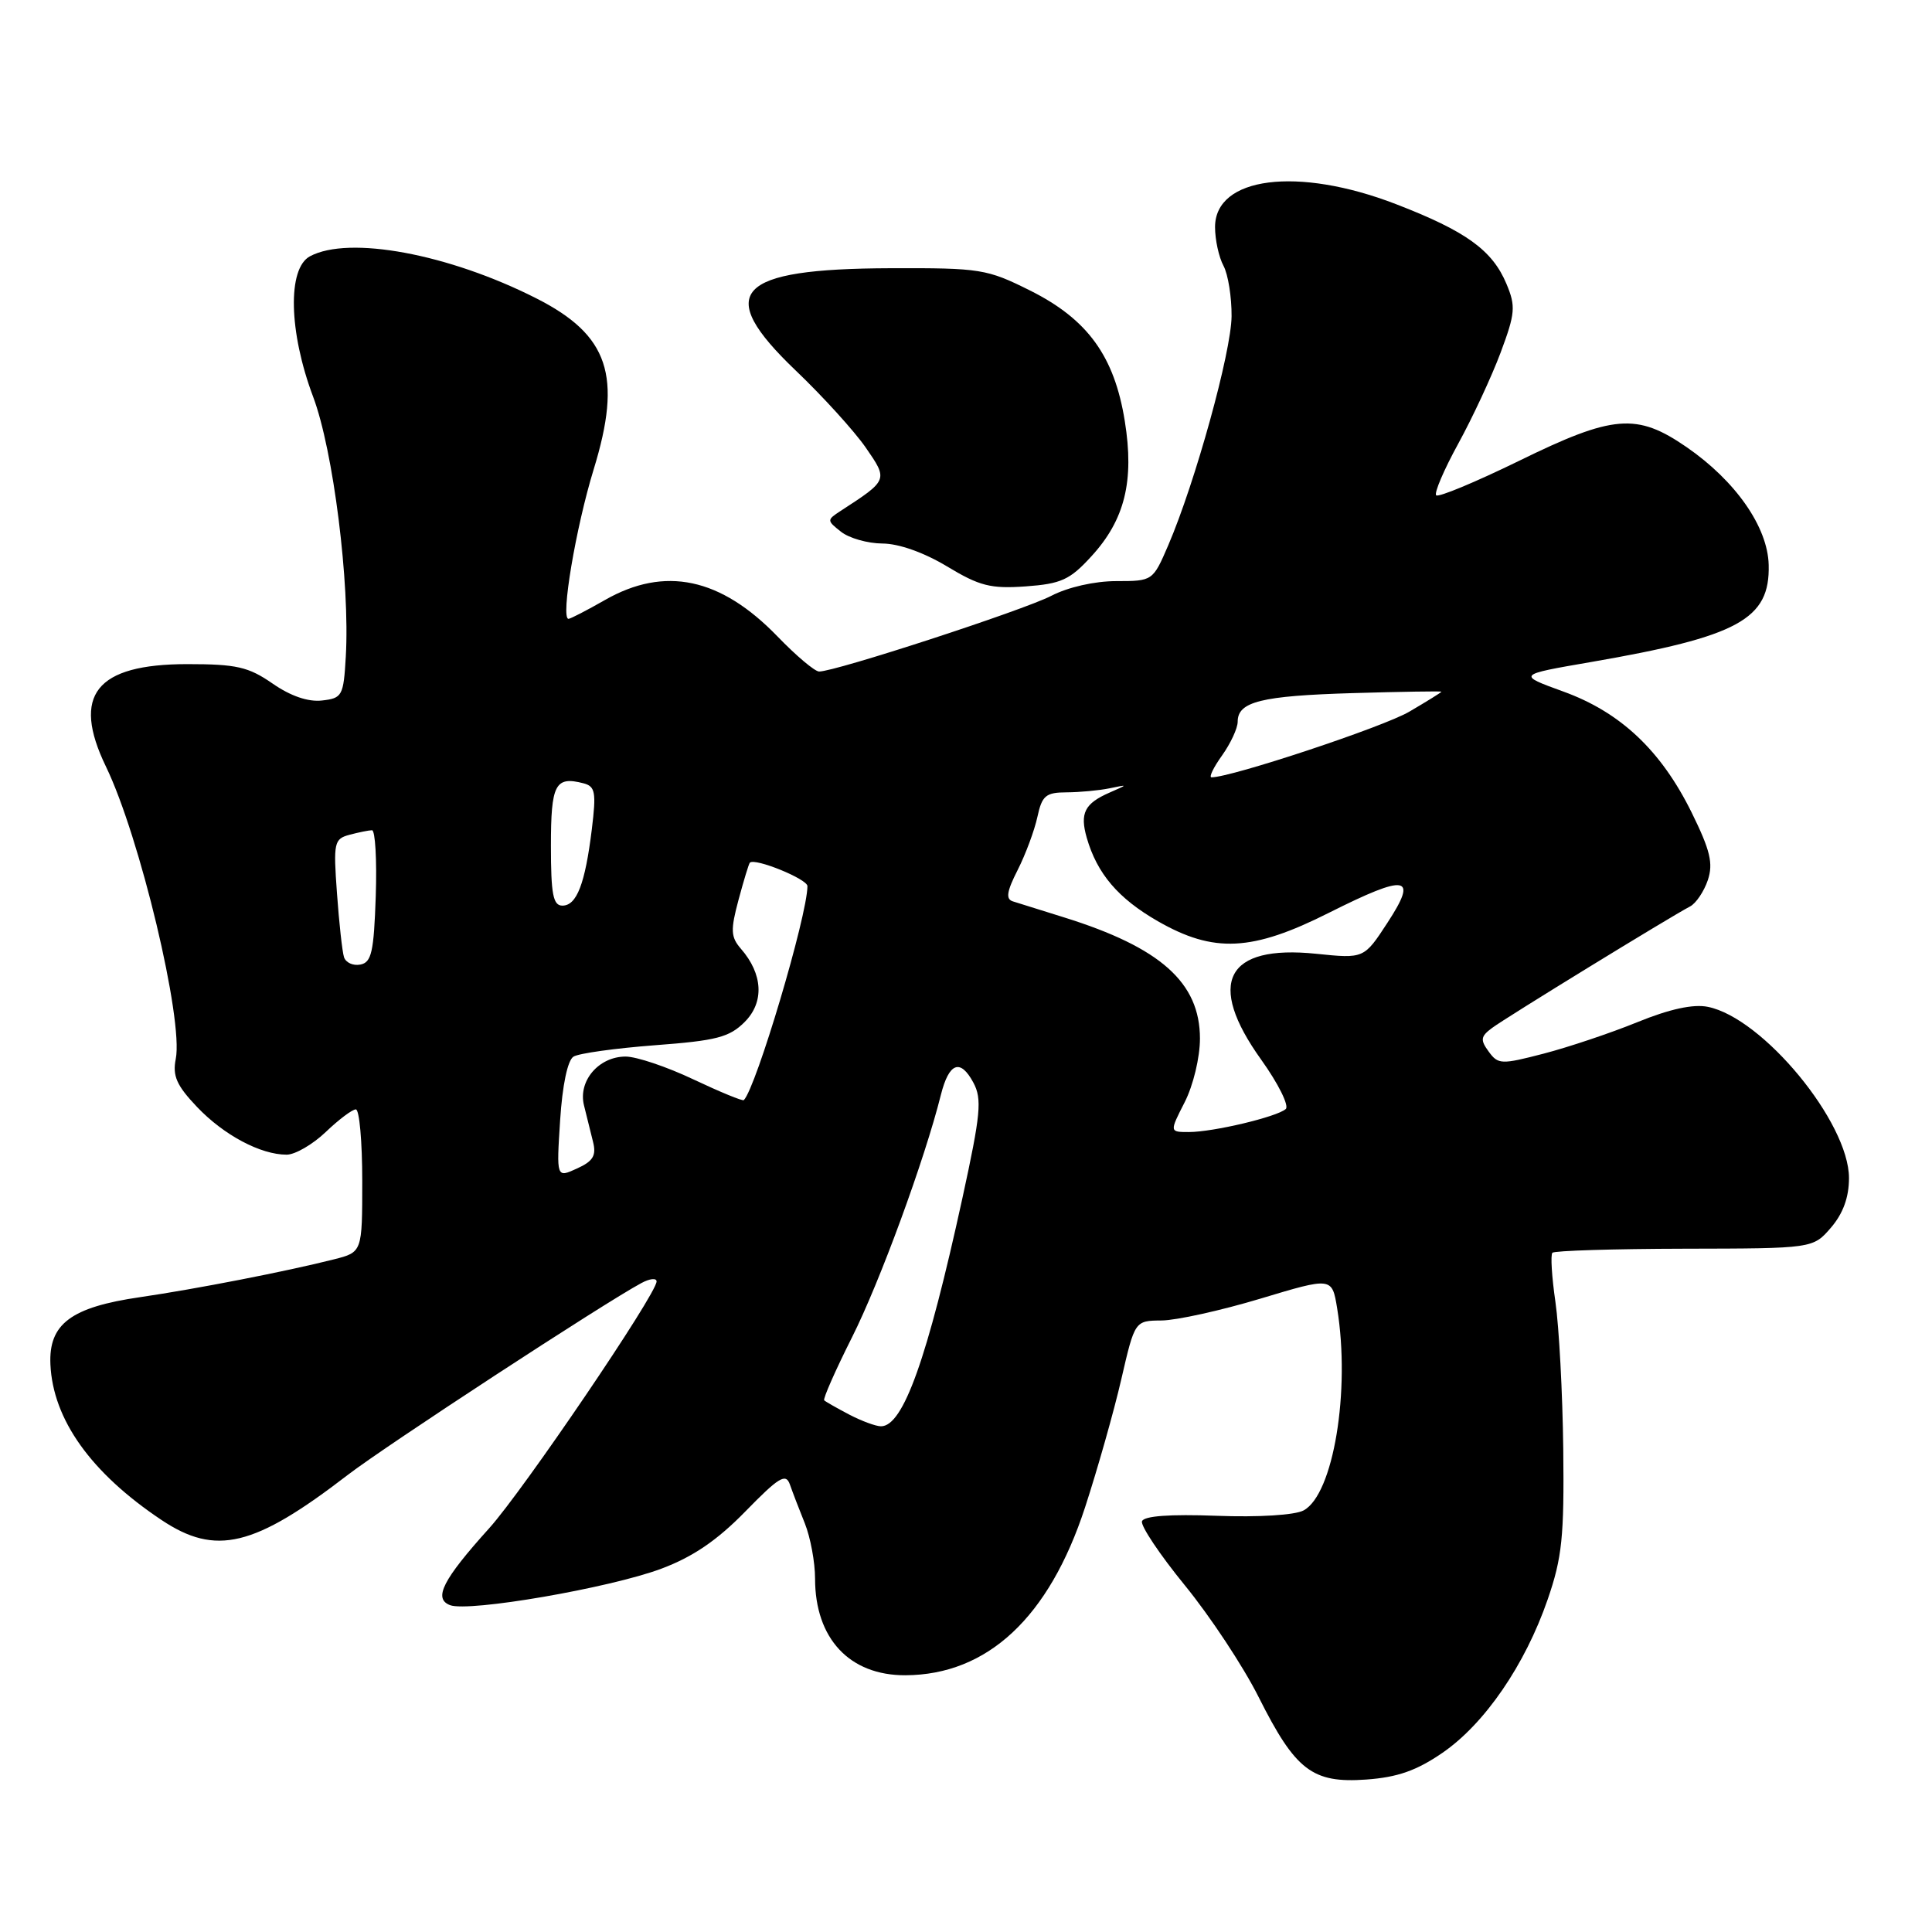 <?xml version="1.0" encoding="UTF-8" standalone="no"?>
<!DOCTYPE svg PUBLIC "-//W3C//DTD SVG 1.1//EN" "http://www.w3.org/Graphics/SVG/1.1/DTD/svg11.dtd" >
<svg xmlns="http://www.w3.org/2000/svg" xmlns:xlink="http://www.w3.org/1999/xlink" version="1.1" viewBox="0 0 256 256">
 <g >
 <path fill="currentColor"
d=" M 191.16 232.24 C 196.74 228.39 202.08 220.61 205.07 211.95 C 206.99 206.39 207.27 203.63 207.14 192.00 C 207.05 184.57 206.58 175.80 206.10 172.50 C 205.62 169.20 205.44 166.28 205.70 166.00 C 205.96 165.72 213.83 165.48 223.20 165.46 C 240.23 165.43 240.23 165.43 242.62 162.66 C 244.22 160.79 245.00 158.65 245.00 156.10 C 245.00 148.71 233.58 134.87 226.29 133.41 C 224.36 133.02 221.23 133.70 216.94 135.45 C 213.40 136.89 207.82 138.76 204.55 139.61 C 198.93 141.07 198.51 141.06 197.26 139.34 C 196.12 137.79 196.19 137.33 197.72 136.20 C 199.53 134.84 221.32 121.48 223.94 120.11 C 224.73 119.70 225.79 118.12 226.30 116.61 C 227.03 114.40 226.62 112.68 224.16 107.68 C 220.10 99.44 214.72 94.37 207.14 91.63 C 201.03 89.41 201.03 89.41 210.77 87.73 C 230.38 84.34 234.55 82.06 234.36 74.84 C 234.23 69.82 229.98 63.73 223.49 59.25 C 216.88 54.69 213.77 54.94 201.23 61.09 C 195.51 63.88 190.60 65.93 190.30 65.63 C 190.01 65.34 191.32 62.26 193.22 58.80 C 195.12 55.33 197.65 49.90 198.84 46.72 C 200.78 41.52 200.86 40.59 199.62 37.63 C 197.75 33.15 194.26 30.63 184.95 27.04 C 171.95 22.03 161.00 23.42 161.00 30.09 C 161.00 31.76 161.50 34.07 162.12 35.22 C 162.73 36.36 163.21 39.37 163.19 41.90 C 163.15 46.66 158.38 63.91 154.80 72.25 C 152.76 76.98 152.74 77.00 147.91 77.00 C 145.05 77.00 141.51 77.80 139.28 78.96 C 135.61 80.86 110.60 89.02 108.53 88.98 C 107.96 88.97 105.49 86.89 103.03 84.34 C 95.49 76.54 88.09 74.97 80.15 79.51 C 77.75 80.88 75.58 82.00 75.33 82.00 C 74.26 82.00 76.29 69.93 78.66 62.21 C 82.48 49.78 80.67 44.40 71.06 39.53 C 59.44 33.64 46.24 31.19 41.07 33.96 C 38.07 35.57 38.26 43.98 41.49 52.57 C 44.17 59.69 46.38 77.30 45.82 87.00 C 45.52 92.21 45.35 92.52 42.66 92.82 C 40.83 93.03 38.50 92.23 36.11 90.57 C 32.92 88.36 31.33 88.00 24.83 88.00 C 12.70 88.00 9.45 92.09 14.04 101.58 C 18.52 110.83 24.32 135.12 23.29 140.31 C 22.84 142.56 23.40 143.83 26.11 146.68 C 29.66 150.41 34.53 153.00 37.98 153.00 C 39.10 153.00 41.43 151.65 43.16 150.00 C 44.88 148.35 46.68 147.00 47.15 147.00 C 47.62 147.00 48.00 151.26 48.00 156.46 C 48.00 165.92 48.00 165.92 44.25 166.87 C 38.03 168.45 25.92 170.81 18.57 171.88 C 9.40 173.21 6.44 175.43 6.68 180.79 C 7.01 188.09 12.05 195.16 21.39 201.40 C 28.59 206.21 33.66 204.99 46.06 195.45 C 51.09 191.58 80.09 172.63 84.99 170.01 C 86.10 169.41 87.00 169.32 87.00 169.80 C 87.00 171.46 69.33 197.50 64.82 202.50 C 58.67 209.32 57.39 211.83 59.63 212.69 C 62.11 213.64 80.79 210.42 87.63 207.86 C 91.80 206.30 95.01 204.12 98.76 200.28 C 103.20 195.73 104.12 195.17 104.66 196.69 C 105.01 197.69 105.90 200.02 106.65 201.87 C 107.39 203.73 108.00 207.01 108.00 209.17 C 108.00 217.12 112.57 222.01 119.97 221.98 C 130.86 221.93 139.01 214.31 143.77 199.75 C 145.43 194.66 147.60 187.01 148.58 182.75 C 150.37 175.00 150.37 175.00 153.93 174.97 C 155.89 174.95 161.78 173.65 167.00 172.08 C 176.50 169.22 176.50 169.22 177.18 173.36 C 178.96 184.28 176.68 198.03 172.73 200.14 C 171.58 200.76 166.74 201.06 161.22 200.85 C 155.00 200.62 151.56 200.87 151.32 201.58 C 151.12 202.17 153.68 206.00 157.01 210.08 C 160.34 214.16 164.74 220.81 166.77 224.86 C 171.66 234.60 173.89 236.31 181.03 235.80 C 185.18 235.50 187.70 234.62 191.16 232.24 Z  M 144.60 73.73 C 149.05 68.89 150.32 63.73 149.04 55.79 C 147.66 47.19 144.12 42.31 136.50 38.50 C 130.77 35.64 129.93 35.50 118.00 35.54 C 97.43 35.61 94.56 38.69 105.41 49.07 C 109.01 52.50 113.18 57.10 114.69 59.27 C 117.70 63.62 117.71 63.59 111.37 67.71 C 109.55 68.90 109.55 68.97 111.44 70.46 C 112.51 71.31 114.98 72.01 116.94 72.02 C 119.11 72.03 122.45 73.22 125.50 75.06 C 129.79 77.65 131.27 78.03 135.91 77.70 C 140.61 77.36 141.77 76.83 144.60 73.73 Z  M 112.53 187.44 C 110.89 186.58 109.40 185.73 109.21 185.55 C 109.03 185.36 110.68 181.61 112.89 177.21 C 116.56 169.93 122.53 153.64 124.67 145.08 C 125.75 140.79 127.25 140.23 128.98 143.46 C 130.14 145.63 129.95 147.61 127.53 158.73 C 122.87 180.07 119.68 189.01 116.73 188.99 C 116.05 188.99 114.16 188.29 112.53 187.44 Z  M 74.22 148.44 C 74.52 143.79 75.21 140.49 75.99 140.01 C 76.69 139.57 81.55 138.90 86.78 138.50 C 94.93 137.89 96.64 137.45 98.67 135.42 C 101.29 132.80 101.10 129.07 98.17 125.71 C 96.83 124.16 96.78 123.25 97.86 119.23 C 98.55 116.66 99.22 114.45 99.36 114.31 C 100.02 113.64 107.00 116.48 106.99 117.42 C 106.97 121.35 100.19 144.14 98.56 145.77 C 98.41 145.93 95.41 144.69 91.89 143.03 C 88.38 141.36 84.33 140.00 82.90 140.00 C 79.34 140.00 76.58 143.23 77.38 146.46 C 77.72 147.86 78.26 150.04 78.58 151.30 C 79.04 153.12 78.59 153.87 76.44 154.84 C 73.73 156.08 73.73 156.08 74.22 148.44 Z  M 156.98 146.04 C 158.11 143.82 159.00 140.12 159.00 137.62 C 159.00 130.20 153.79 125.55 141.00 121.56 C 137.97 120.62 134.92 119.66 134.22 119.44 C 133.24 119.14 133.39 118.14 134.85 115.27 C 135.90 113.20 137.07 110.04 137.46 108.25 C 138.07 105.42 138.57 105.00 141.33 104.99 C 143.07 104.98 145.62 104.74 147.00 104.46 C 149.50 103.94 149.50 103.94 147.03 105.02 C 143.71 106.47 143.07 107.75 144.00 111.01 C 145.37 115.77 148.17 119.05 153.41 122.06 C 160.84 126.32 165.91 126.08 176.11 120.94 C 186.45 115.75 187.94 116.00 183.85 122.26 C 180.74 127.03 180.74 127.03 174.40 126.38 C 162.43 125.15 159.80 130.21 167.12 140.42 C 169.38 143.58 170.84 146.52 170.37 146.95 C 169.21 147.99 160.76 150.00 157.54 150.00 C 154.96 150.00 154.96 150.00 156.98 146.04 Z  M 45.58 126.82 C 45.35 126.10 44.93 122.28 44.65 118.35 C 44.16 111.63 44.27 111.16 46.32 110.61 C 47.52 110.29 48.86 110.02 49.29 110.01 C 49.72 110.01 49.95 113.93 49.79 118.74 C 49.54 126.14 49.23 127.53 47.75 127.81 C 46.78 128.00 45.81 127.55 45.58 126.82 Z  M 73.00 112.08 C 73.00 103.91 73.56 102.82 77.31 103.79 C 78.88 104.20 79.02 104.97 78.42 109.88 C 77.53 117.12 76.42 120.00 74.52 120.00 C 73.29 120.00 73.00 118.51 73.00 112.08 Z  M 161.93 100.10 C 163.07 98.50 164.00 96.49 164.00 95.63 C 164.00 92.97 167.11 92.20 179.26 91.84 C 185.72 91.65 191.00 91.57 191.00 91.65 C 191.00 91.74 189.08 92.93 186.74 94.30 C 183.31 96.32 163.17 103.00 160.53 103.00 C 160.16 103.00 160.79 101.69 161.93 100.10 Z "/>
</g>
</svg>